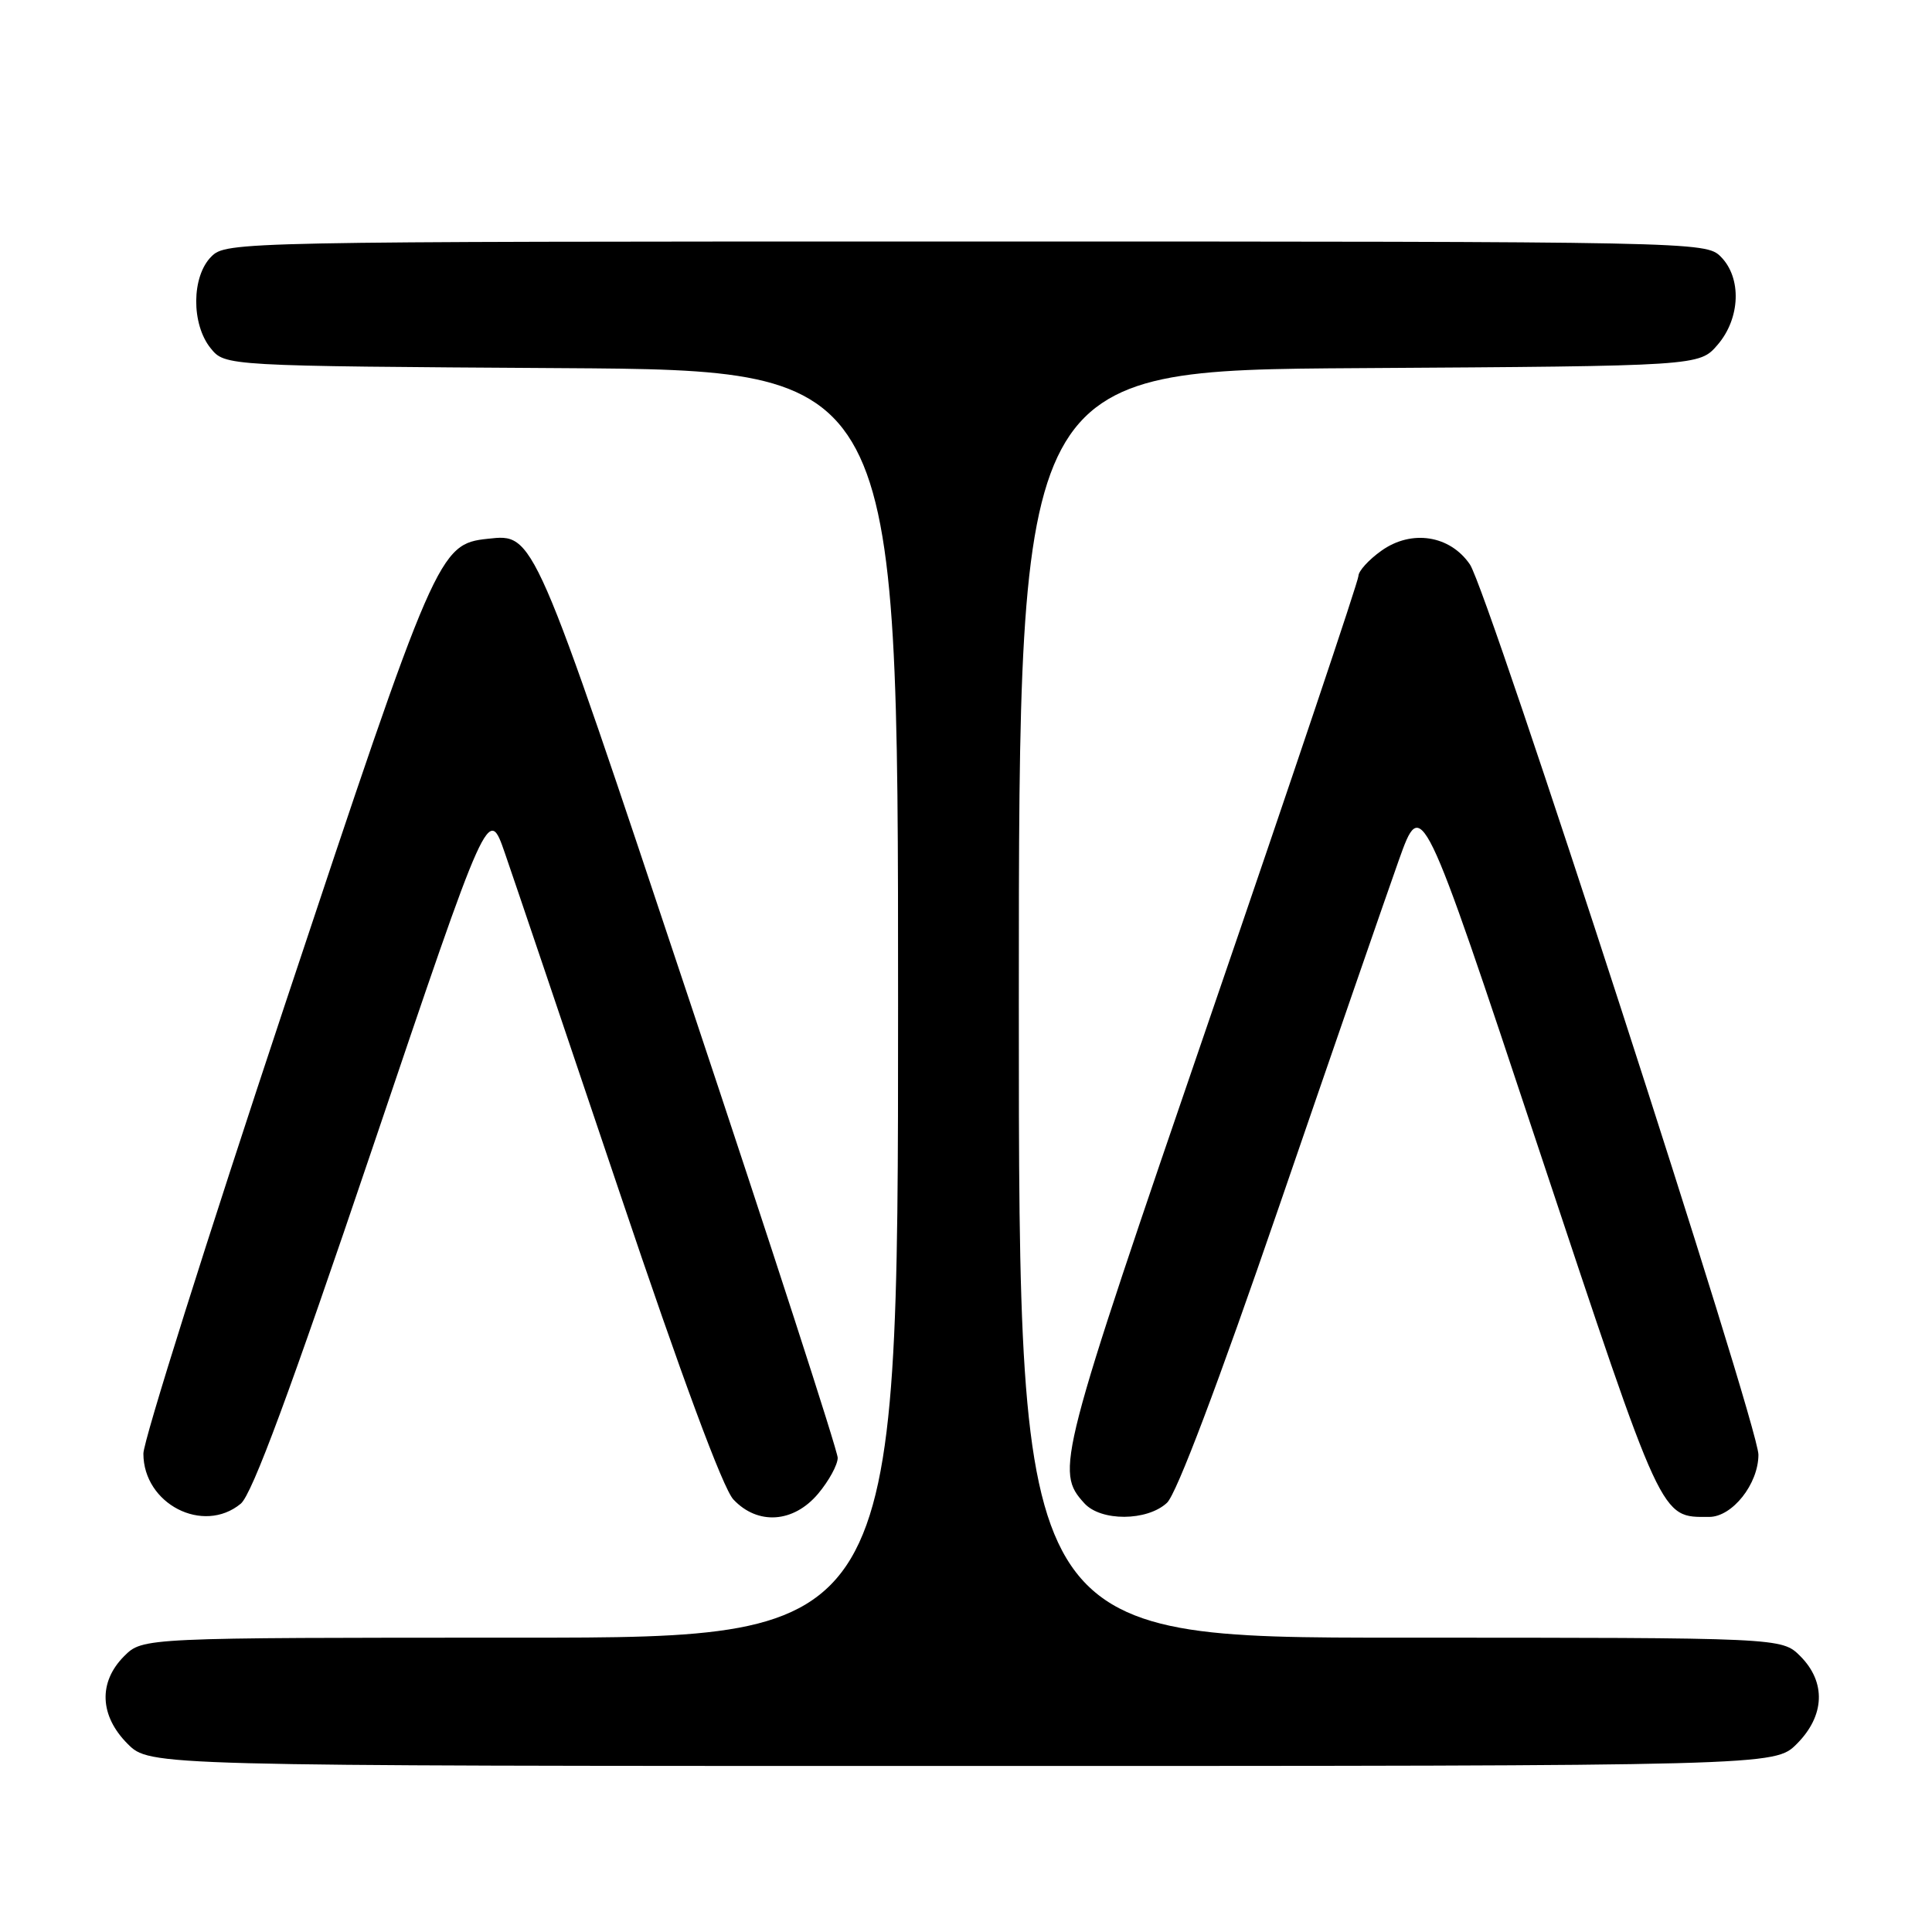 <?xml version="1.0" encoding="UTF-8" standalone="no"?>
<!DOCTYPE svg PUBLIC "-//W3C//DTD SVG 1.1//EN" "http://www.w3.org/Graphics/SVG/1.1/DTD/svg11.dtd" >
<svg xmlns="http://www.w3.org/2000/svg" xmlns:xlink="http://www.w3.org/1999/xlink" version="1.1" viewBox="0 0 256 256">
 <g >
 <path fill="currentColor"
d=" M 238.08 231.08 C 241.81 227.35 241.99 222.90 238.55 219.45 C 236.09 217.00 236.09 217.00 185.55 217.00 C 135.00 217.00 135.00 217.00 135.00 133.03 C 135.00 49.06 135.00 49.06 180.09 48.78 C 225.17 48.50 225.17 48.50 227.59 45.69 C 230.62 42.17 230.81 36.81 228.00 34.00 C 226.03 32.03 224.67 32.00 128.00 32.00 C 31.33 32.00 29.97 32.03 28.00 34.00 C 25.37 36.63 25.33 42.95 27.91 46.14 C 29.82 48.50 29.82 48.50 74.41 48.78 C 119.00 49.06 119.00 49.06 119.00 133.03 C 119.00 217.00 119.00 217.00 68.95 217.00 C 18.91 217.00 18.91 217.00 16.45 219.45 C 13.01 222.90 13.19 227.35 16.92 231.08 C 19.85 234.00 19.85 234.00 127.50 234.00 C 235.15 234.00 235.15 234.00 238.08 231.08 Z  M 31.90 199.25 C 33.41 198.00 38.43 184.43 49.36 152.10 C 64.71 106.69 64.71 106.69 66.92 113.10 C 68.14 116.62 74.96 136.80 82.08 157.94 C 90.31 182.41 95.80 197.23 97.18 198.69 C 100.40 202.12 105.15 201.80 108.41 197.92 C 109.83 196.23 111.00 194.09 111.00 193.17 C 111.00 192.25 102.18 165.04 91.40 132.71 C 70.56 70.17 70.80 70.73 64.64 71.39 C 58.15 72.08 57.72 73.07 37.75 133.13 C 27.44 164.14 19.00 190.91 19.00 192.61 C 19.00 199.28 26.92 203.36 31.90 199.25 Z  M 154.63 199.13 C 155.90 197.95 161.42 183.34 169.48 159.88 C 176.54 139.32 183.68 118.68 185.34 114.01 C 188.37 105.51 188.37 105.51 203.88 152.19 C 220.46 202.05 219.97 201.00 226.47 201.00 C 229.54 201.00 233.00 196.63 233.00 192.75 C 233.00 188.84 197.18 78.31 194.77 74.79 C 192.13 70.92 187.03 70.13 183.05 72.97 C 181.37 74.16 180.00 75.67 180.00 76.32 C 180.00 76.97 171.20 103.15 160.44 134.50 C 140.14 193.68 139.82 194.93 143.67 199.18 C 145.86 201.61 152.00 201.58 154.63 199.13 Z "/>
</g>
</svg>